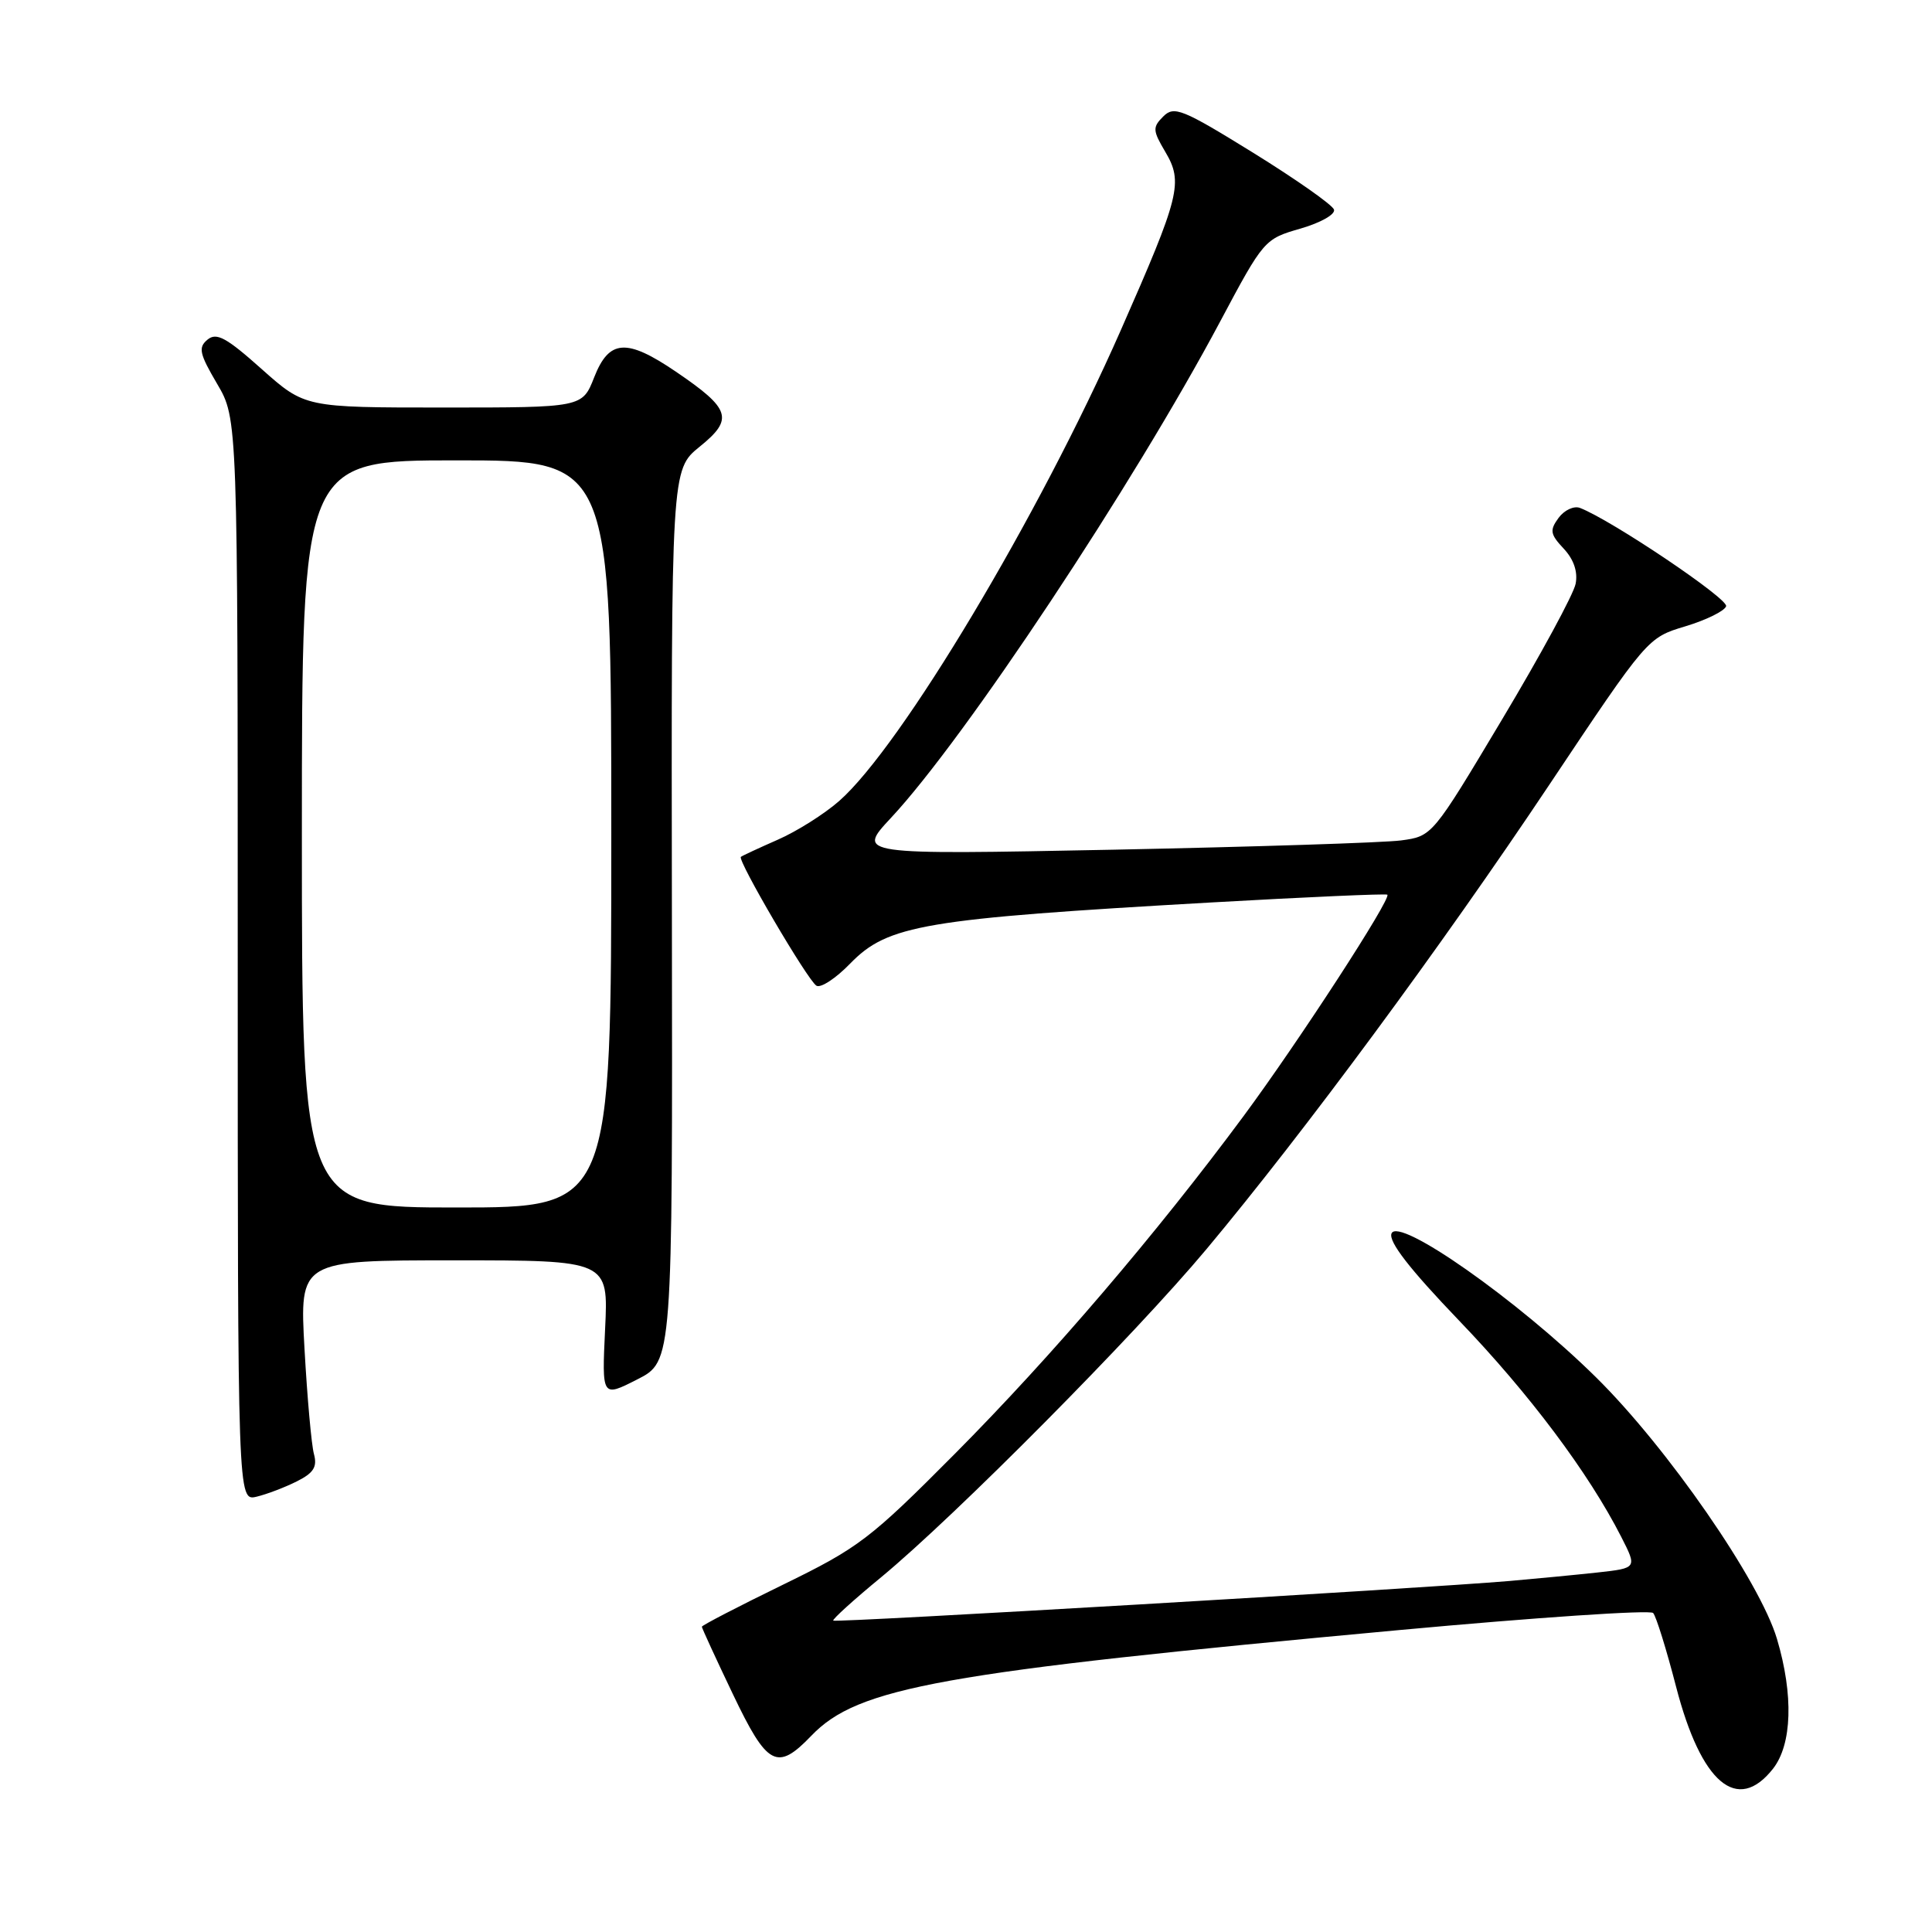 <?xml version="1.0" encoding="UTF-8" standalone="no"?>
<!DOCTYPE svg PUBLIC "-//W3C//DTD SVG 1.1//EN" "http://www.w3.org/Graphics/SVG/1.1/DTD/svg11.dtd" >
<svg xmlns="http://www.w3.org/2000/svg" xmlns:xlink="http://www.w3.org/1999/xlink" version="1.1" viewBox="0 0 256 256">
 <g >
 <path fill="currentColor"
d=" M 234.93 234.37 C 237.46 231.14 237.67 224.61 235.46 217.17 C 233.19 209.52 220.92 191.79 211.43 182.45 C 201.10 172.27 185.26 161.15 184.38 163.45 C 183.97 164.53 186.80 168.17 193.34 174.99 C 202.64 184.67 210.51 195.18 214.82 203.64 C 216.93 207.78 216.93 207.78 211.71 208.36 C 208.85 208.67 203.57 209.18 200.00 209.49 C 188.52 210.47 110.70 215.04 110.41 214.74 C 110.25 214.59 113.11 211.99 116.77 208.98 C 126.59 200.86 150.33 176.93 159.88 165.50 C 172.83 150.00 190.98 125.42 205.28 104.00 C 218.30 84.50 218.30 84.50 223.32 82.99 C 226.08 82.16 228.51 80.96 228.72 80.33 C 229.05 79.35 213.51 68.90 209.35 67.30 C 208.55 67.00 207.28 67.59 206.52 68.62 C 205.32 70.26 205.40 70.78 207.20 72.70 C 208.53 74.12 209.09 75.76 208.78 77.35 C 208.53 78.70 204.15 86.77 199.05 95.30 C 189.79 110.80 189.79 110.80 185.65 111.36 C 183.37 111.66 166.20 112.21 147.50 112.59 C 113.50 113.26 113.50 113.26 118.06 108.37 C 127.83 97.91 150.17 64.22 161.69 42.58 C 167.44 31.78 167.55 31.66 172.32 30.29 C 175.01 29.51 176.97 28.40 176.76 27.77 C 176.55 27.14 171.73 23.76 166.05 20.24 C 156.65 14.43 155.57 14.00 154.14 15.43 C 152.71 16.86 152.73 17.28 154.39 20.09 C 156.81 24.17 156.37 25.91 148.50 43.78 C 137.65 68.41 119.38 98.95 111.20 106.13 C 109.22 107.87 105.55 110.18 103.05 111.27 C 100.55 112.37 98.35 113.39 98.17 113.54 C 97.68 113.97 107.01 129.89 108.18 130.61 C 108.74 130.96 110.75 129.64 112.65 127.68 C 117.64 122.55 122.36 121.75 160.50 119.58 C 173.15 118.86 183.65 118.40 183.83 118.55 C 184.41 119.03 172.06 138.05 164.77 147.90 C 153.22 163.50 139.39 179.68 126.54 192.62 C 115.29 203.94 113.80 205.08 103.75 209.98 C 97.84 212.86 93.00 215.37 93.00 215.55 C 93.00 215.73 94.84 219.73 97.09 224.44 C 101.67 234.04 102.96 234.73 107.50 230.00 C 113.67 223.56 124.59 221.60 185.43 215.99 C 203.54 214.32 218.67 213.30 219.05 213.73 C 219.44 214.15 220.81 218.55 222.09 223.50 C 225.41 236.31 230.21 240.36 234.93 234.37 Z  M 39.35 196.28 C 41.56 195.17 42.06 194.37 41.60 192.67 C 41.27 191.48 40.71 185.21 40.35 178.75 C 39.69 167.00 39.69 167.00 60.15 167.00 C 80.62 167.00 80.62 167.00 80.18 176.08 C 79.75 185.17 79.75 185.17 84.44 182.78 C 89.12 180.40 89.12 180.40 89.03 121.32 C 88.94 62.24 88.94 62.24 92.72 59.18 C 97.25 55.52 96.83 54.19 89.56 49.25 C 83.01 44.80 80.71 44.96 78.73 50.00 C 77.16 54.00 77.16 54.00 58.78 54.00 C 40.40 54.00 40.40 54.00 34.67 48.90 C 29.99 44.72 28.69 44.02 27.50 45.00 C 26.24 46.04 26.42 46.86 28.77 50.86 C 31.50 55.50 31.50 55.50 31.50 127.21 C 31.50 198.91 31.50 198.91 34.00 198.32 C 35.38 197.99 37.78 197.07 39.35 196.28 Z  M 40.00 110.50 C 40.00 61.00 40.00 61.00 60.50 61.00 C 81.00 61.00 81.00 61.00 81.00 110.50 C 81.00 160.00 81.00 160.00 60.50 160.00 C 40.00 160.00 40.00 160.00 40.00 110.50 Z "/>
</g>
</svg>